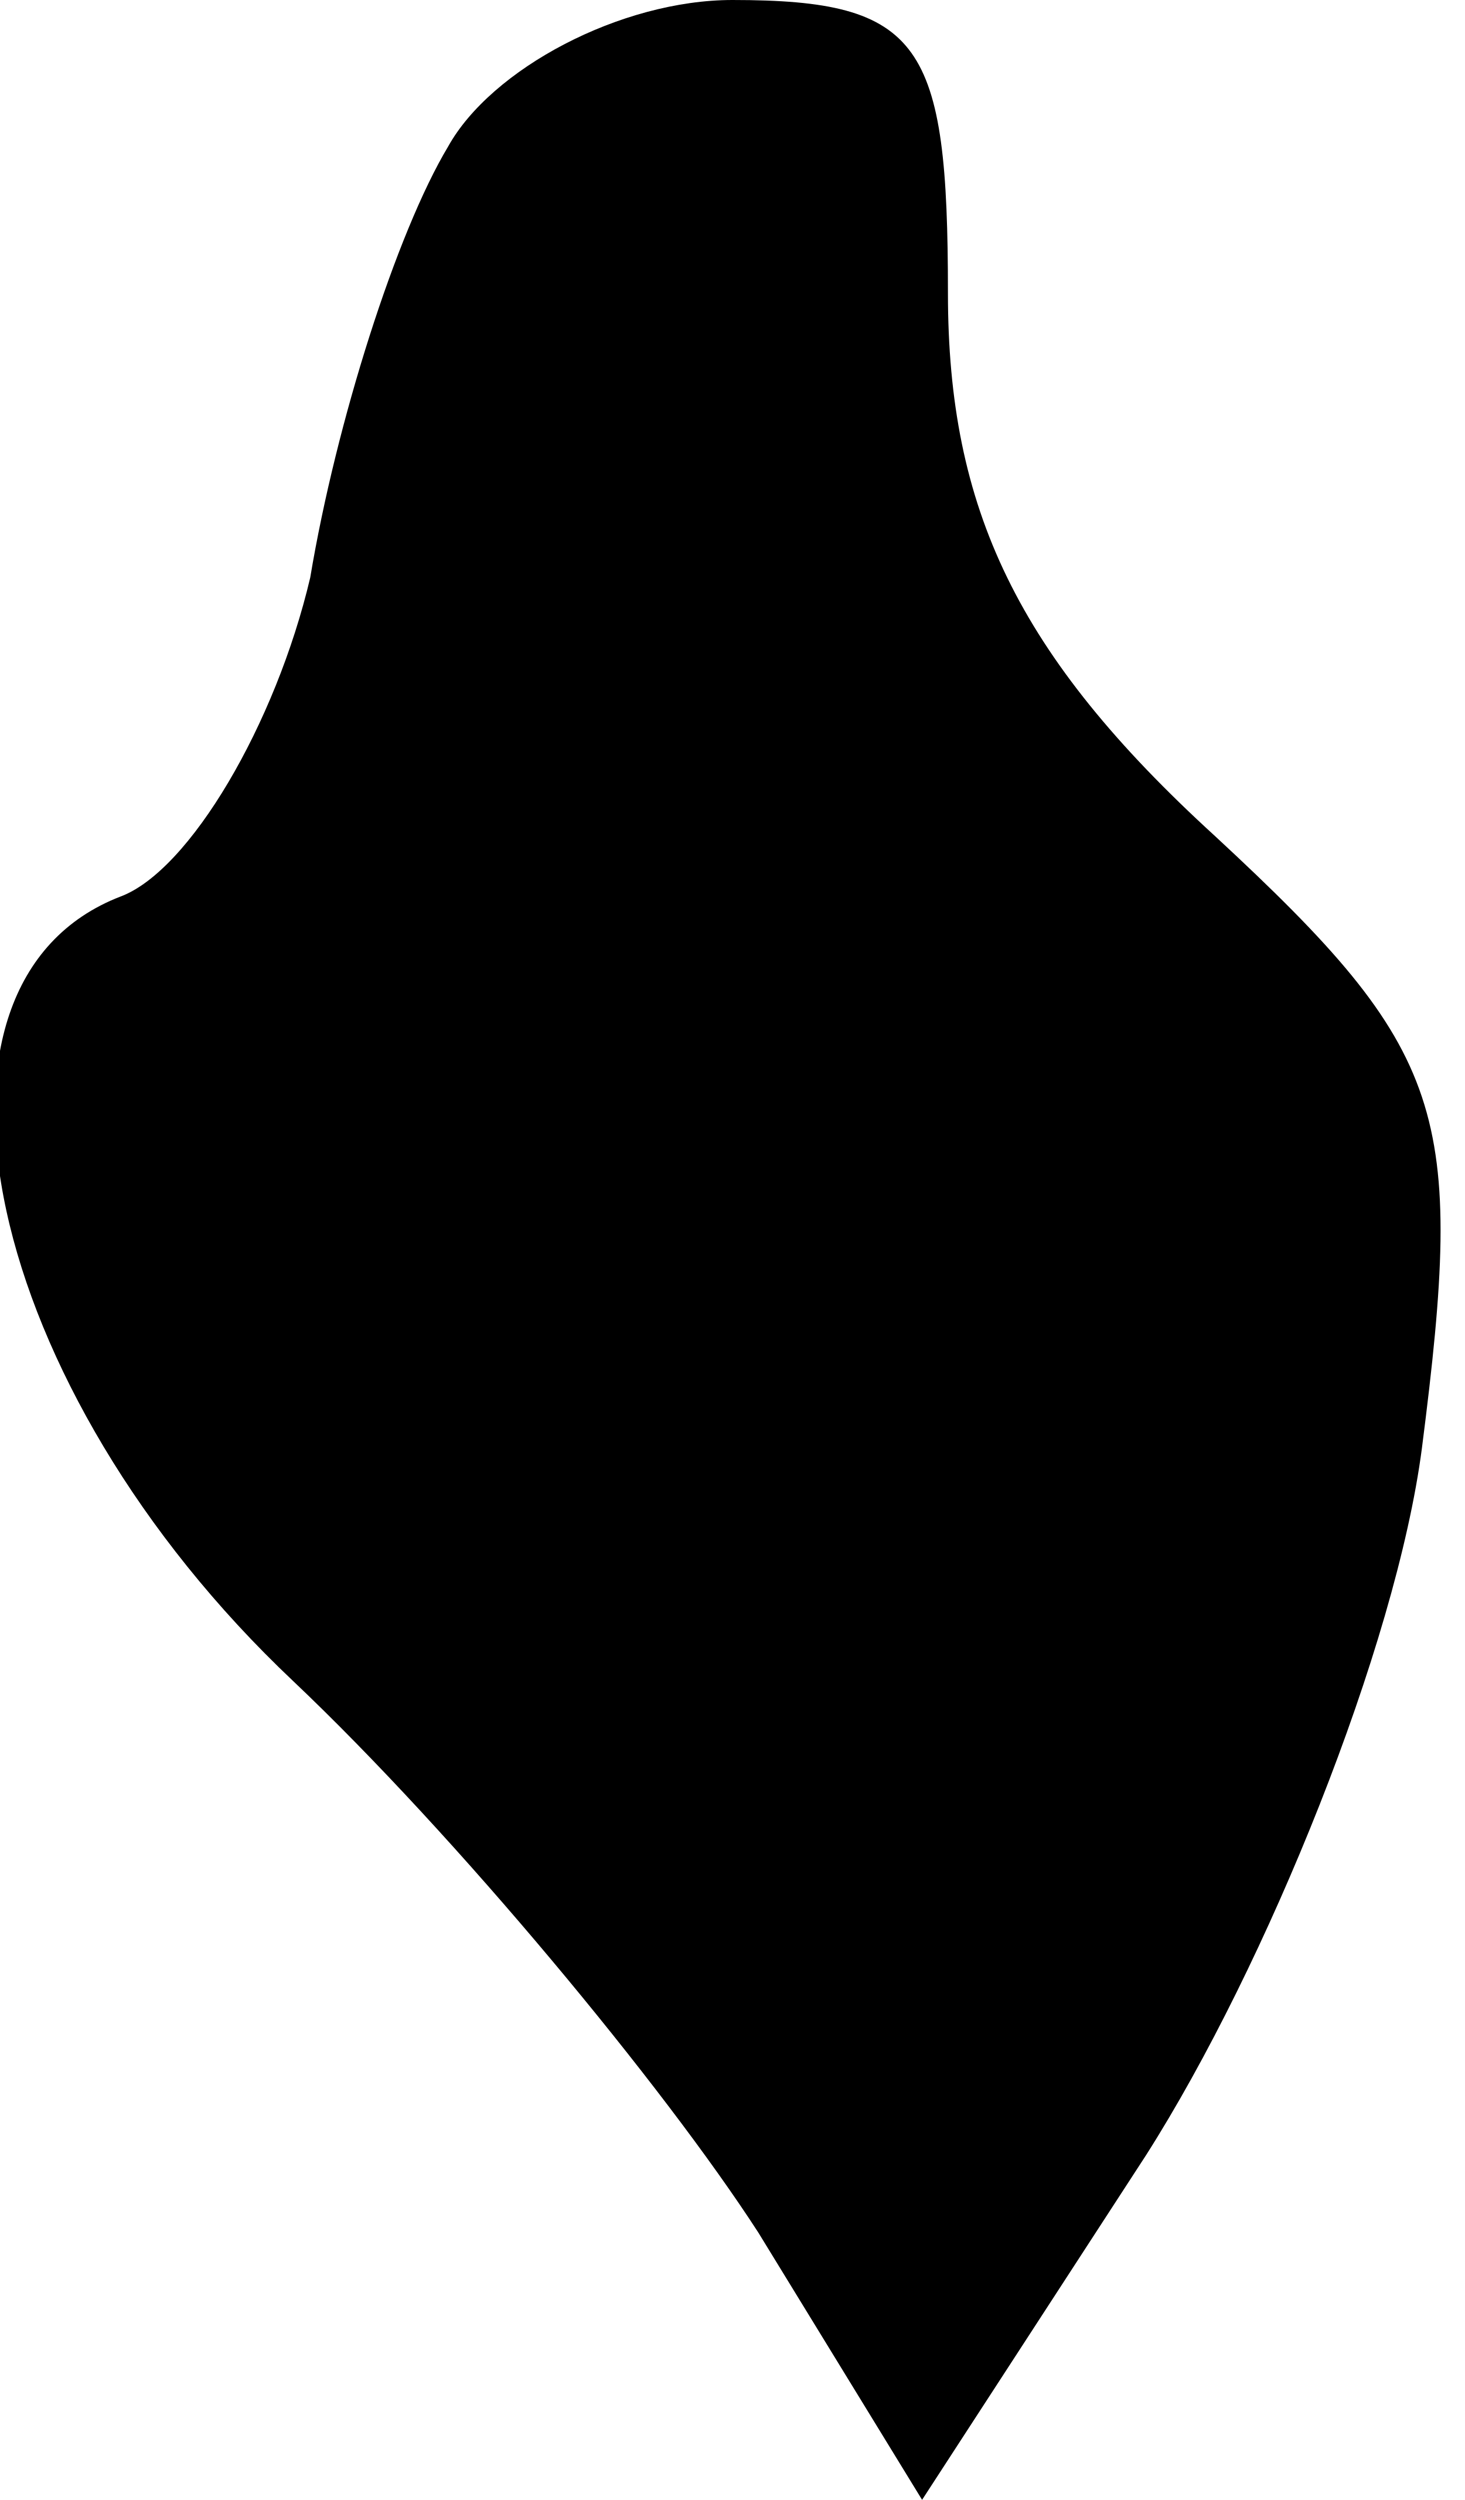 <?xml version="1.0" standalone="no"?>
<!DOCTYPE svg PUBLIC "-//W3C//DTD SVG 20010904//EN"
 "http://www.w3.org/TR/2001/REC-SVG-20010904/DTD/svg10.dtd">
<svg version="1.0" xmlns="http://www.w3.org/2000/svg"
 width="17pt" height="29pt" viewBox="0 0 17 29"
 preserveAspectRatio="xMidYMid meet">
<g transform="translate(0,29) scale(0.1,-0.1)"
fill="#000000" stroke="none">
<path fill="#000000" stroke="none" d="M52 273 c-6 -10 -13 -32 -16 -50 -4
-17 -14 -34 -22 -37 -26 -10 -16 -57 20 -91 19 -18 43 -47 54 -64 l19 -31 26
40 c14 22 29 59 32 82 5 39 3 46 -24 71 -23 21 -31 38 -31 63 0 29 -3 34 -25
34 -13 0 -28 -8 -33 -17z"/>
</g>
</svg>
